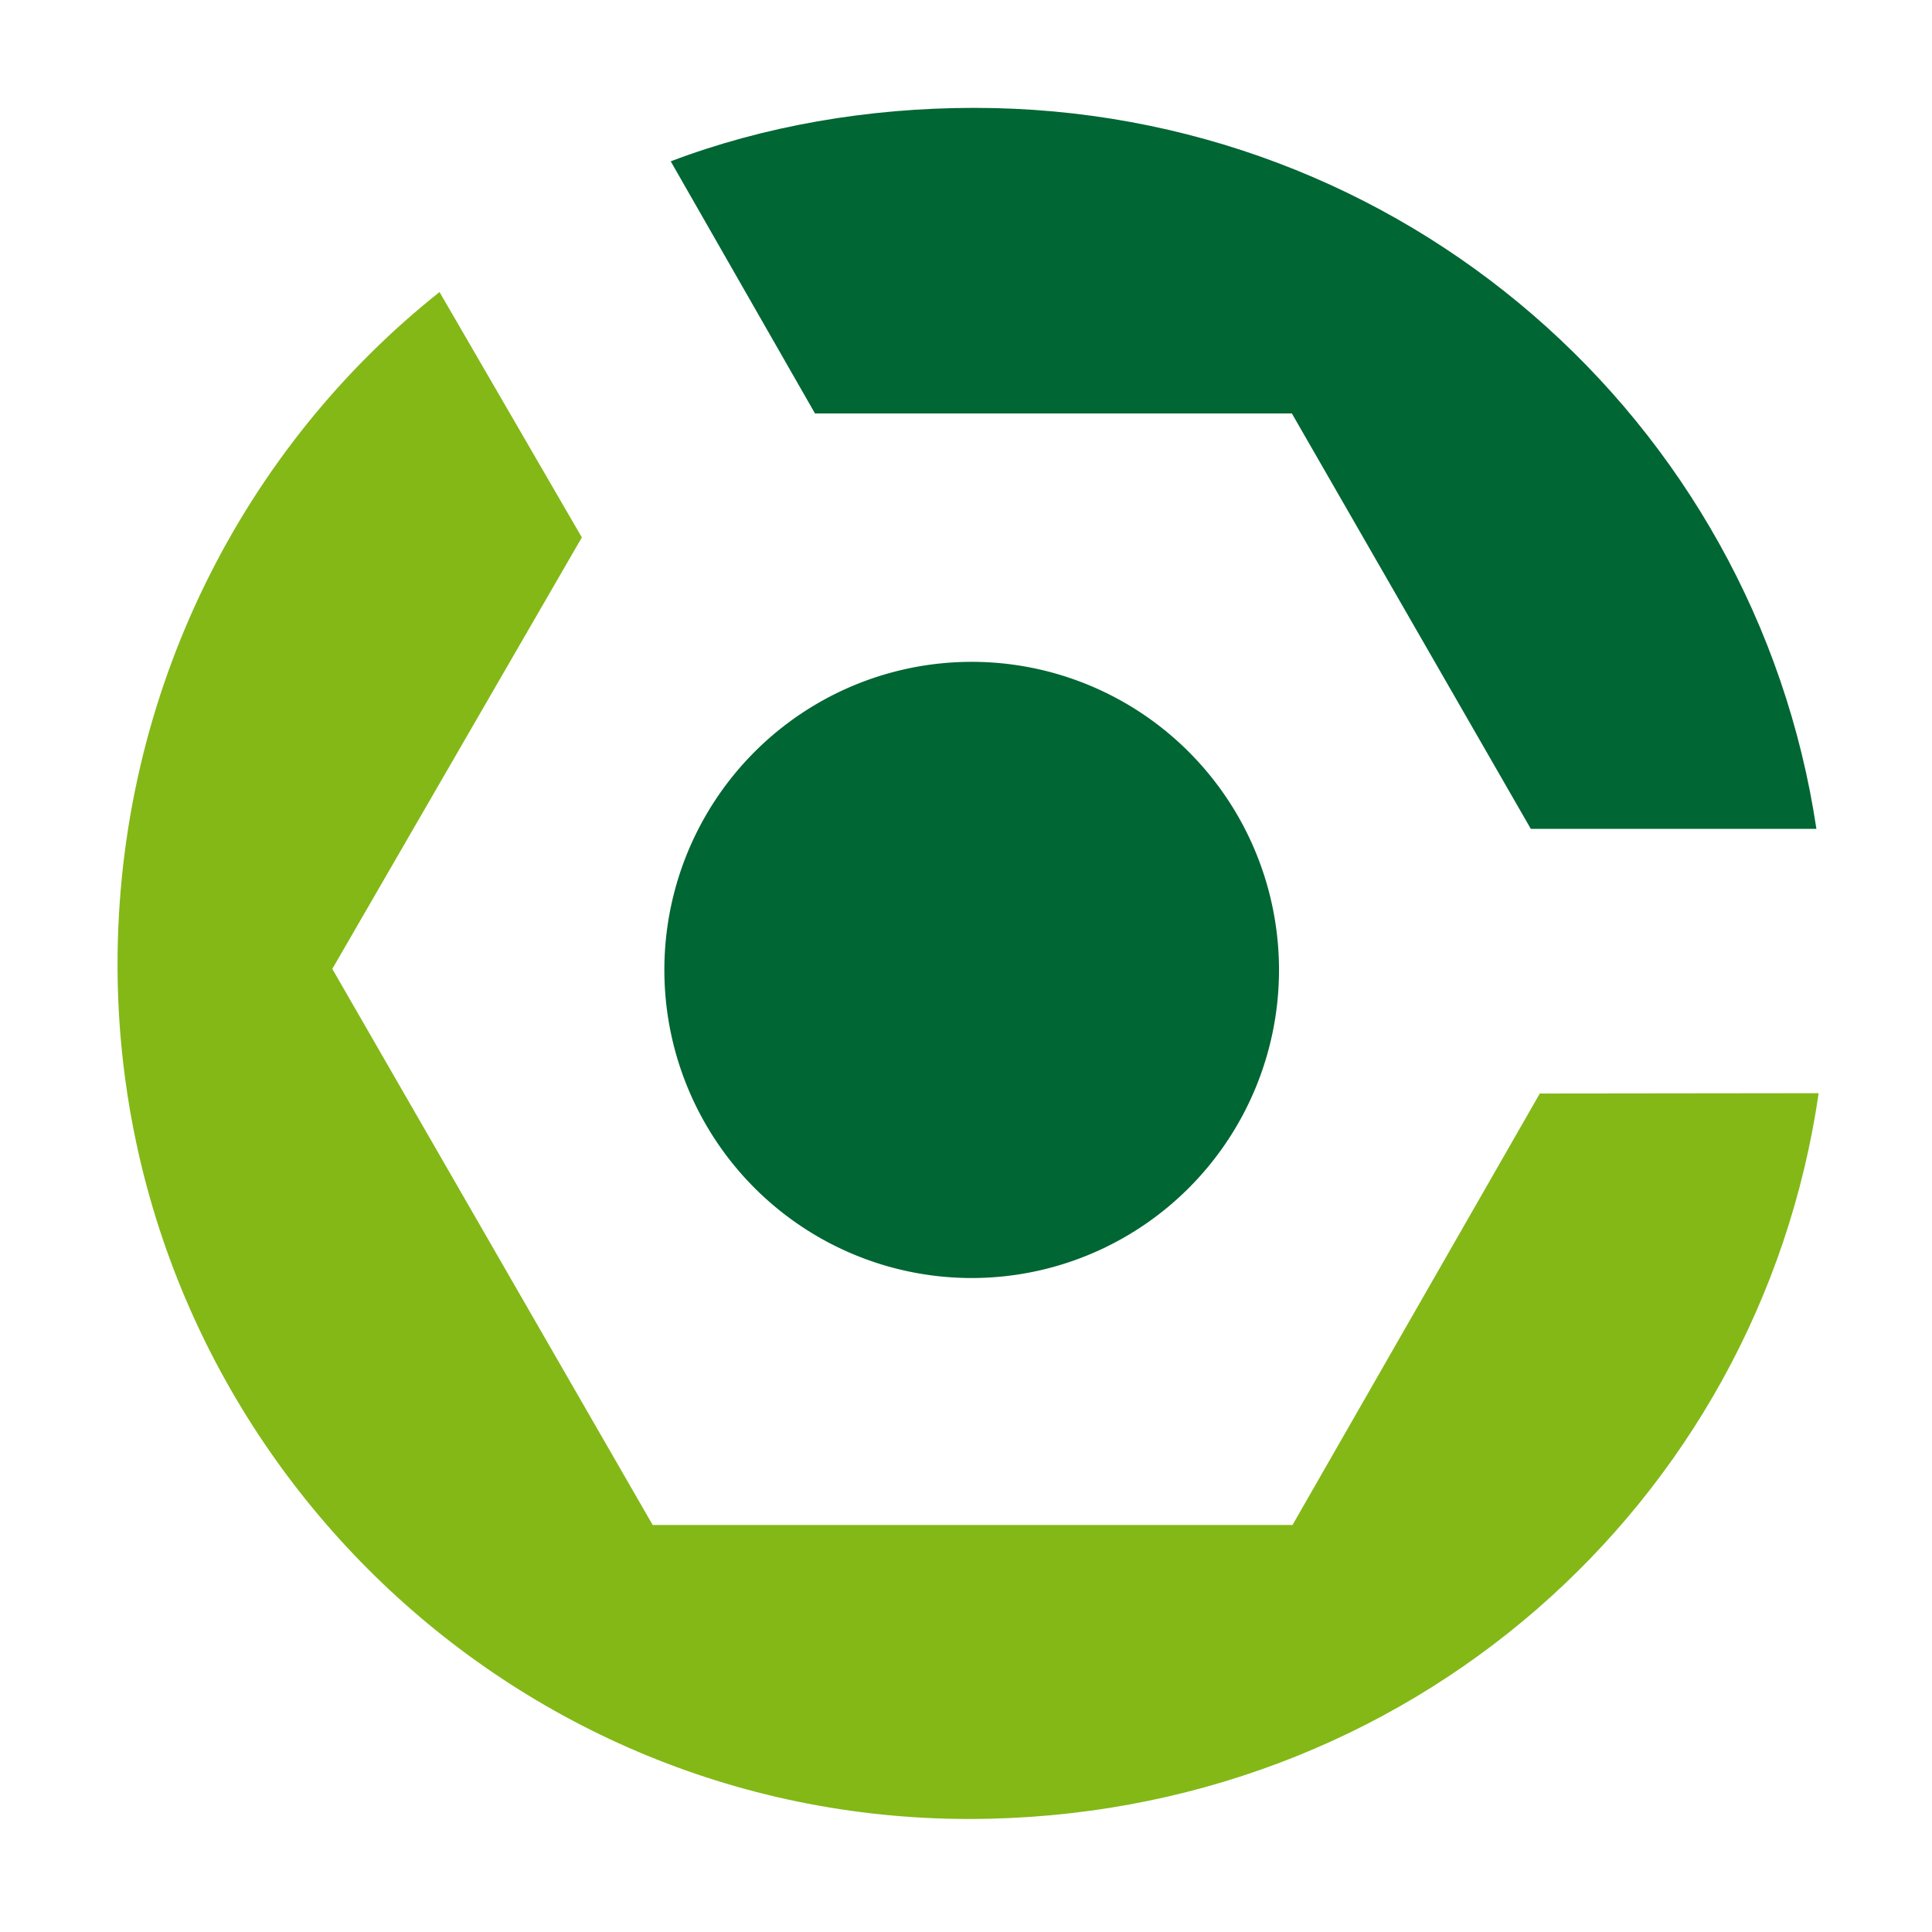 <?xml version="1.0" encoding="UTF-8" standalone="no"?>
<!-- Created with Inkscape (http://www.inkscape.org/) -->

<svg
   xmlns:dc="http://purl.org/dc/elements/1.1/"
   xmlns:cc="http://creativecommons.org/ns#"
   xmlns:rdf="http://www.w3.org/1999/02/22-rdf-syntax-ns#"
   xmlns:svg="http://www.w3.org/2000/svg"
   xmlns="http://www.w3.org/2000/svg"
   xmlns:xlink="http://www.w3.org/1999/xlink"
   version="1.1"
   width="600"
   height="600"
   id="GradleLogo">
  <path
     d="m 401.2,128.4 -148.1,0 -44.8,-78.3 c 29,-11 61.3,-16.6 94.3,-16.6 133,0 242.5,96.9 261.5,223.9 l -88.7,0 z"
     style="fill:#006633;fill-opacity:1;stroke:none" />
  <path
     d="M 397.2,302.2 a 95.44,95.68 0 0 1 -190.87,0 95.44,95.68 0 1 1 190.87,0 z"
     id="Center"
     style="fill:#006633;fill-opacity:1;stroke:none"/>
  <path
     d="M 564.8,339.5 C 546.3,466.9 437.3,564.8 301,564.9 155,564.9 37,445.9 36.5,300.3 36.3,214.6 76,138.7 136.5,90.7 l 44.2,76.2 -77.5,134 99.5,172.7 198.7,0 76.8,-134 z"
     id="Lower"
     style="fill:#83b817;fill-opacity:1;stroke:none"/>
</svg>
